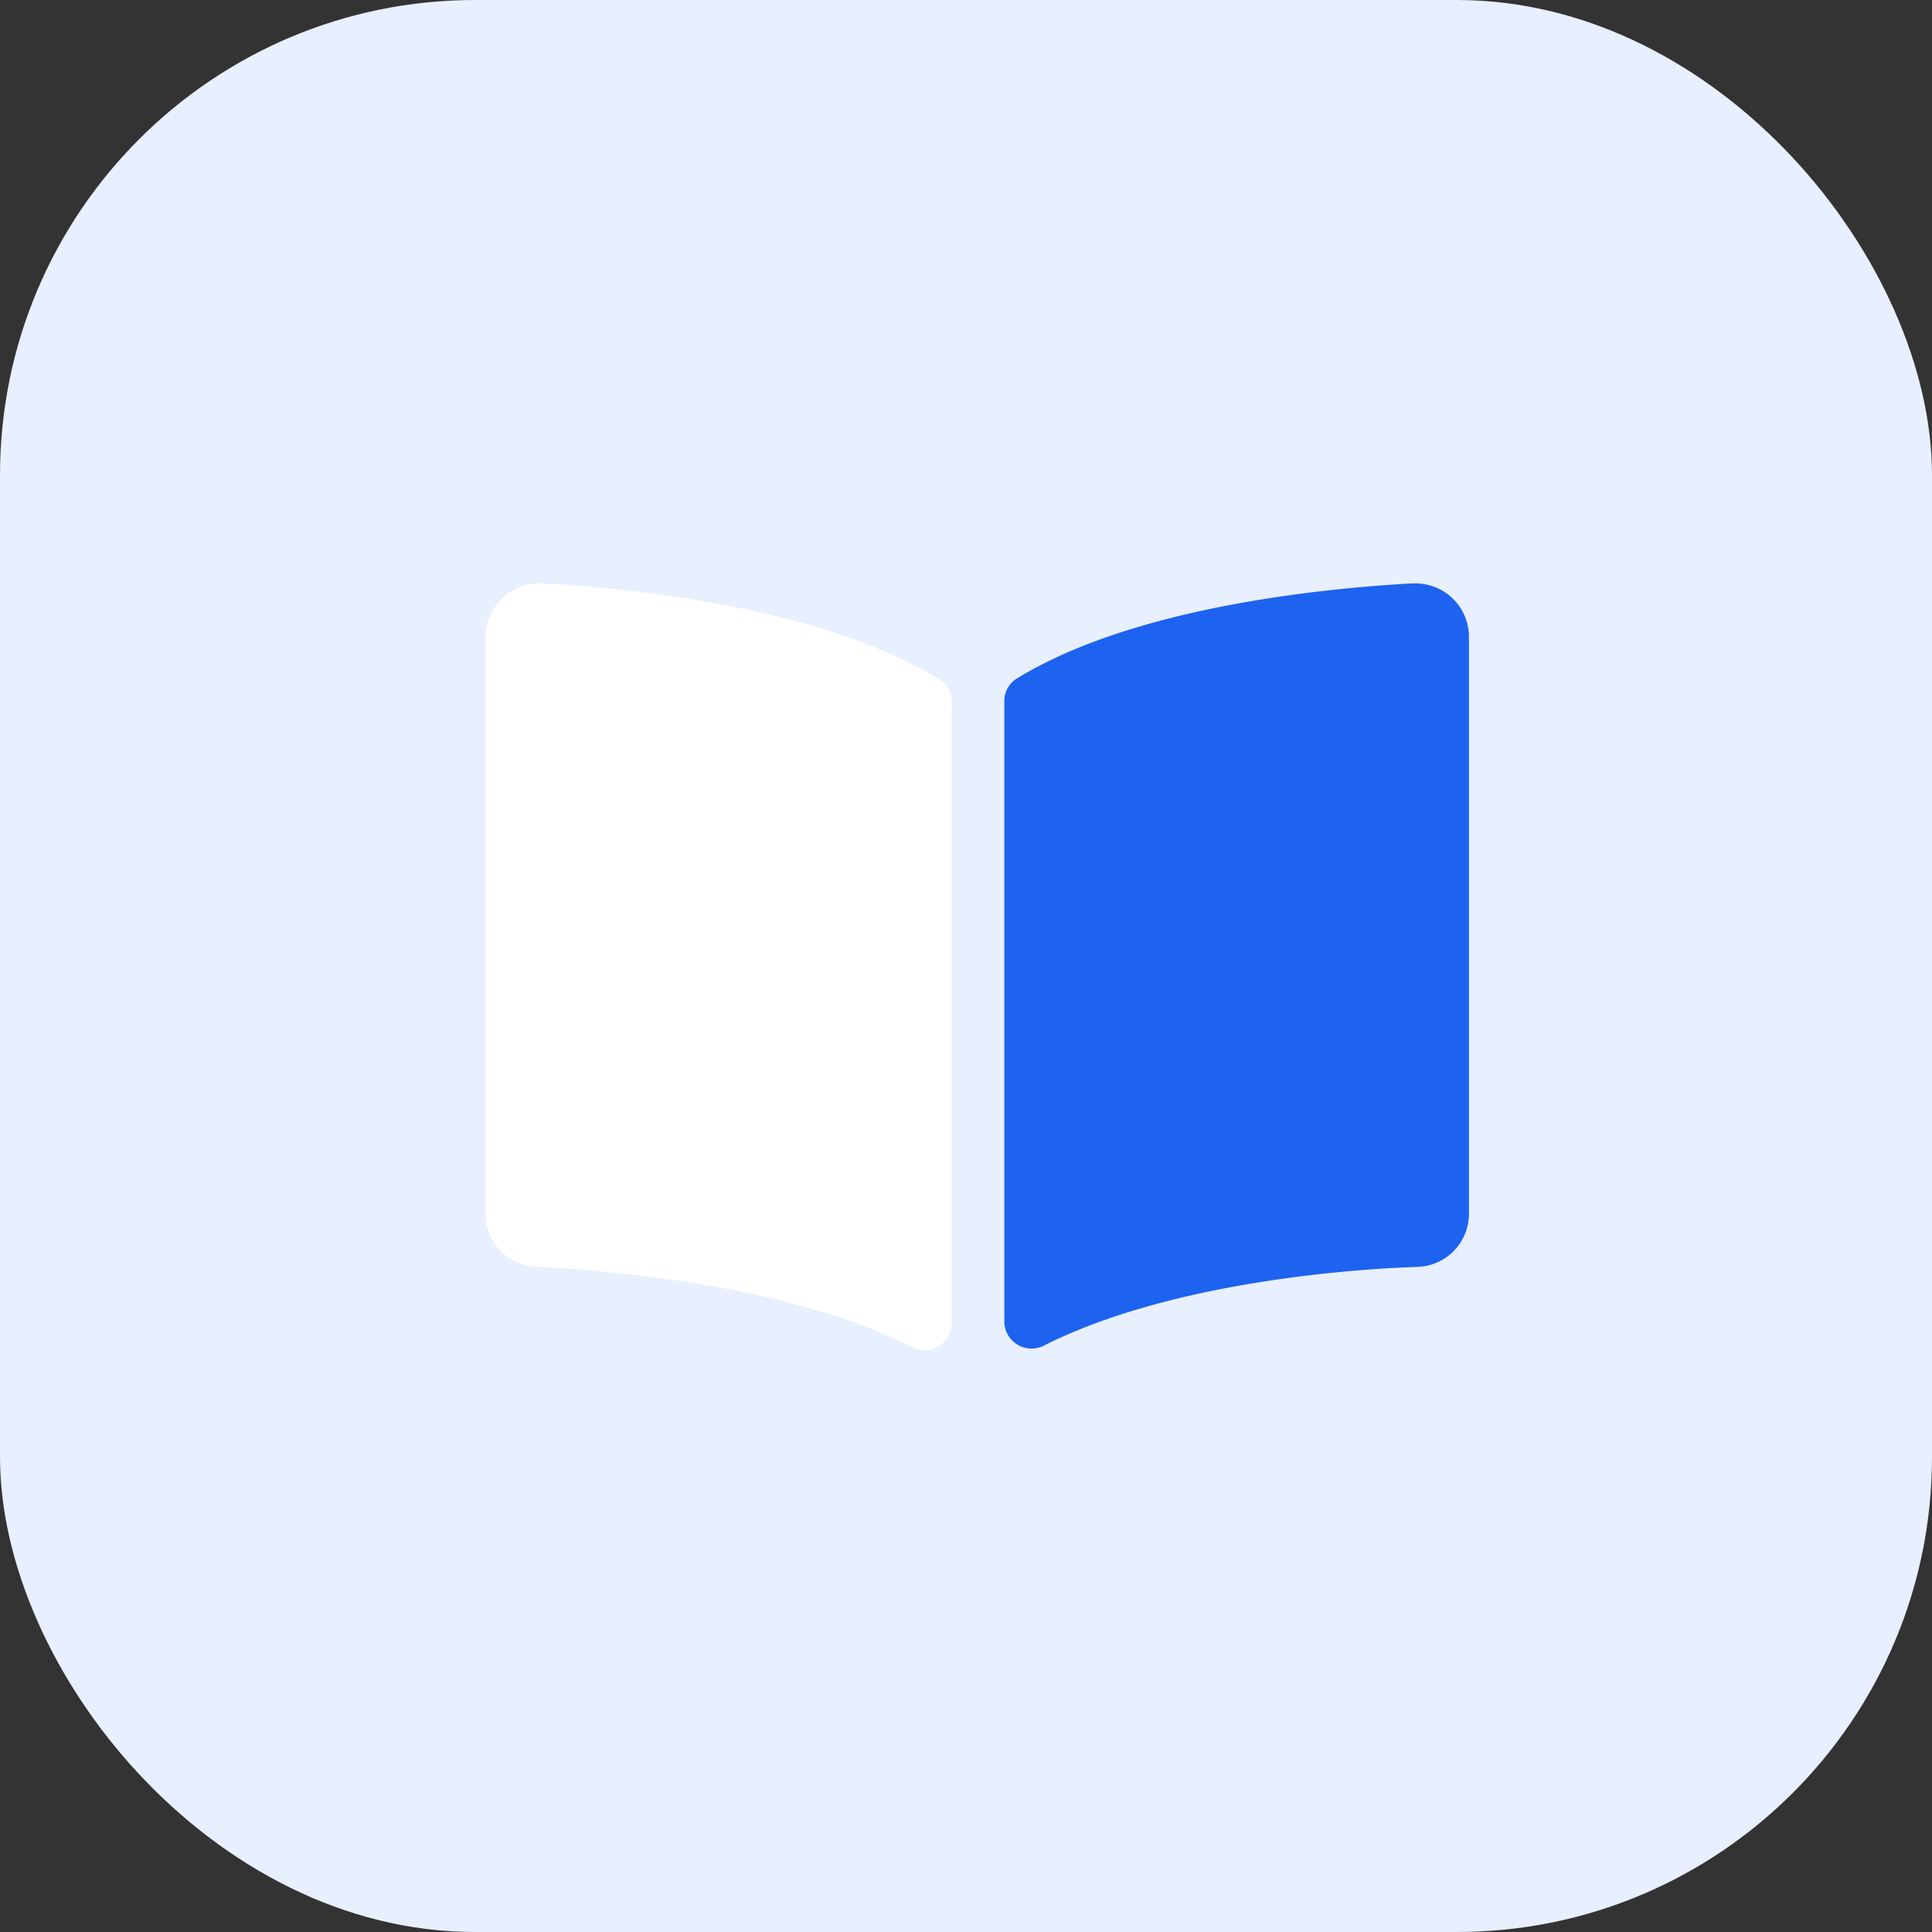 <?xml version="1.0" encoding="UTF-8"?> <svg xmlns="http://www.w3.org/2000/svg" id="Analytics" viewBox="0 0 61 61"><rect x="0" y="0" width="61" height="61" fill="#333333" stroke="none"/><defs><style>.cls-1{fill:#e8effe;}.cls-2{fill:#fff;}.cls-3{fill:#1d63ef;}</style></defs><g id="Icon-SEO-Strategie"><rect id="bg" class="cls-1" width="61" height="61" rx="15"></rect></g><path id="Icon_awesome-book-open" data-name="Icon awesome-book-open" class="cls-2" d="M29.6,21.42c-3.62-2.22-9.49-2.83-12.45-3A1.71,1.71,0,0,0,15.33,20V38.3A1.67,1.67,0,0,0,17,40c2.67.14,8.06.65,11.79,2.53a.84.84,0,0,0,1.15-.35.8.8,0,0,0,.11-.37V22.12A.81.81,0,0,0,29.6,21.42Z"></path><path class="cls-3" d="M44.57,18.42c-3,.17-8.83.78-12.46,3a.83.83,0,0,0-.4.71V41.75a.86.86,0,0,0,1.26.73C36.7,40.6,42.09,40.09,44.76,40a1.68,1.68,0,0,0,1.62-1.65V20.08a1.69,1.69,0,0,0-1.72-1.66h-.09Z"></path></svg> 